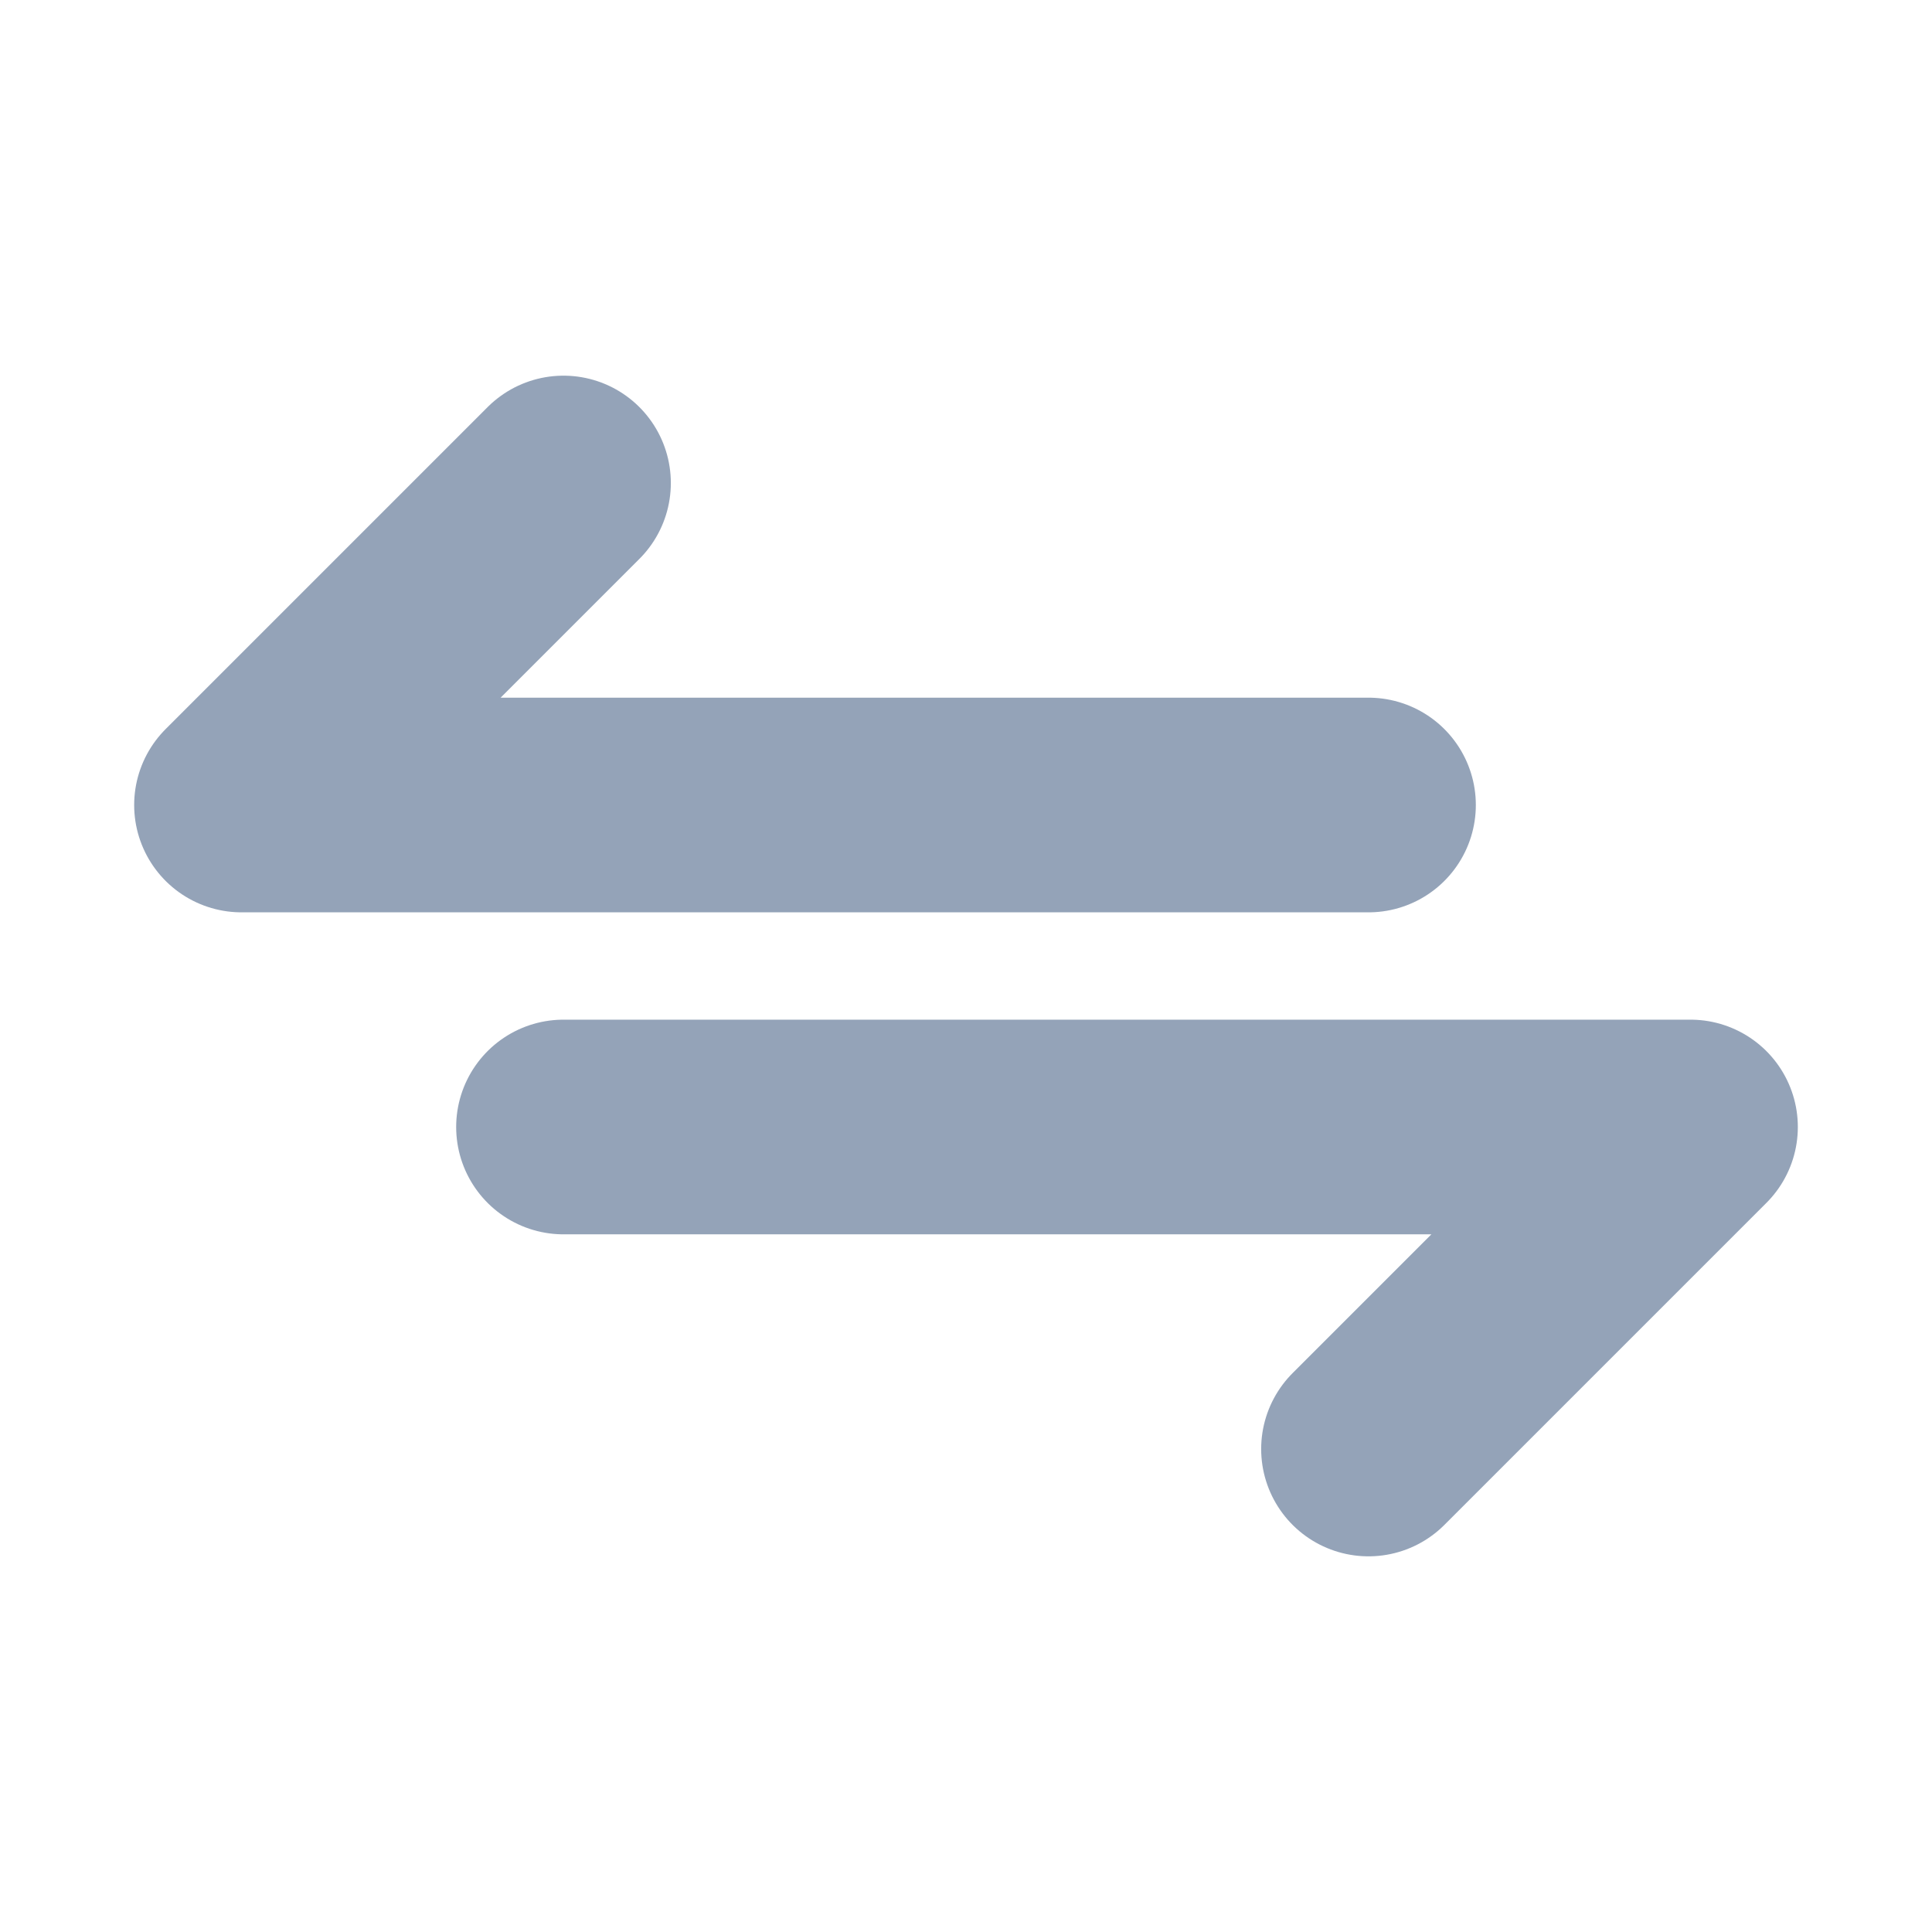 <svg width="18" height="18" viewBox="0 0 18 18" fill="none" xmlns="http://www.w3.org/2000/svg">
<path d="M12.75 7.5H2.25L5.25 4.5M5.25 10.5H15.75L12.75 13.5" stroke="#94A3B8" stroke-width="2" stroke-linecap="round" stroke-linejoin="round"/>
</svg>
